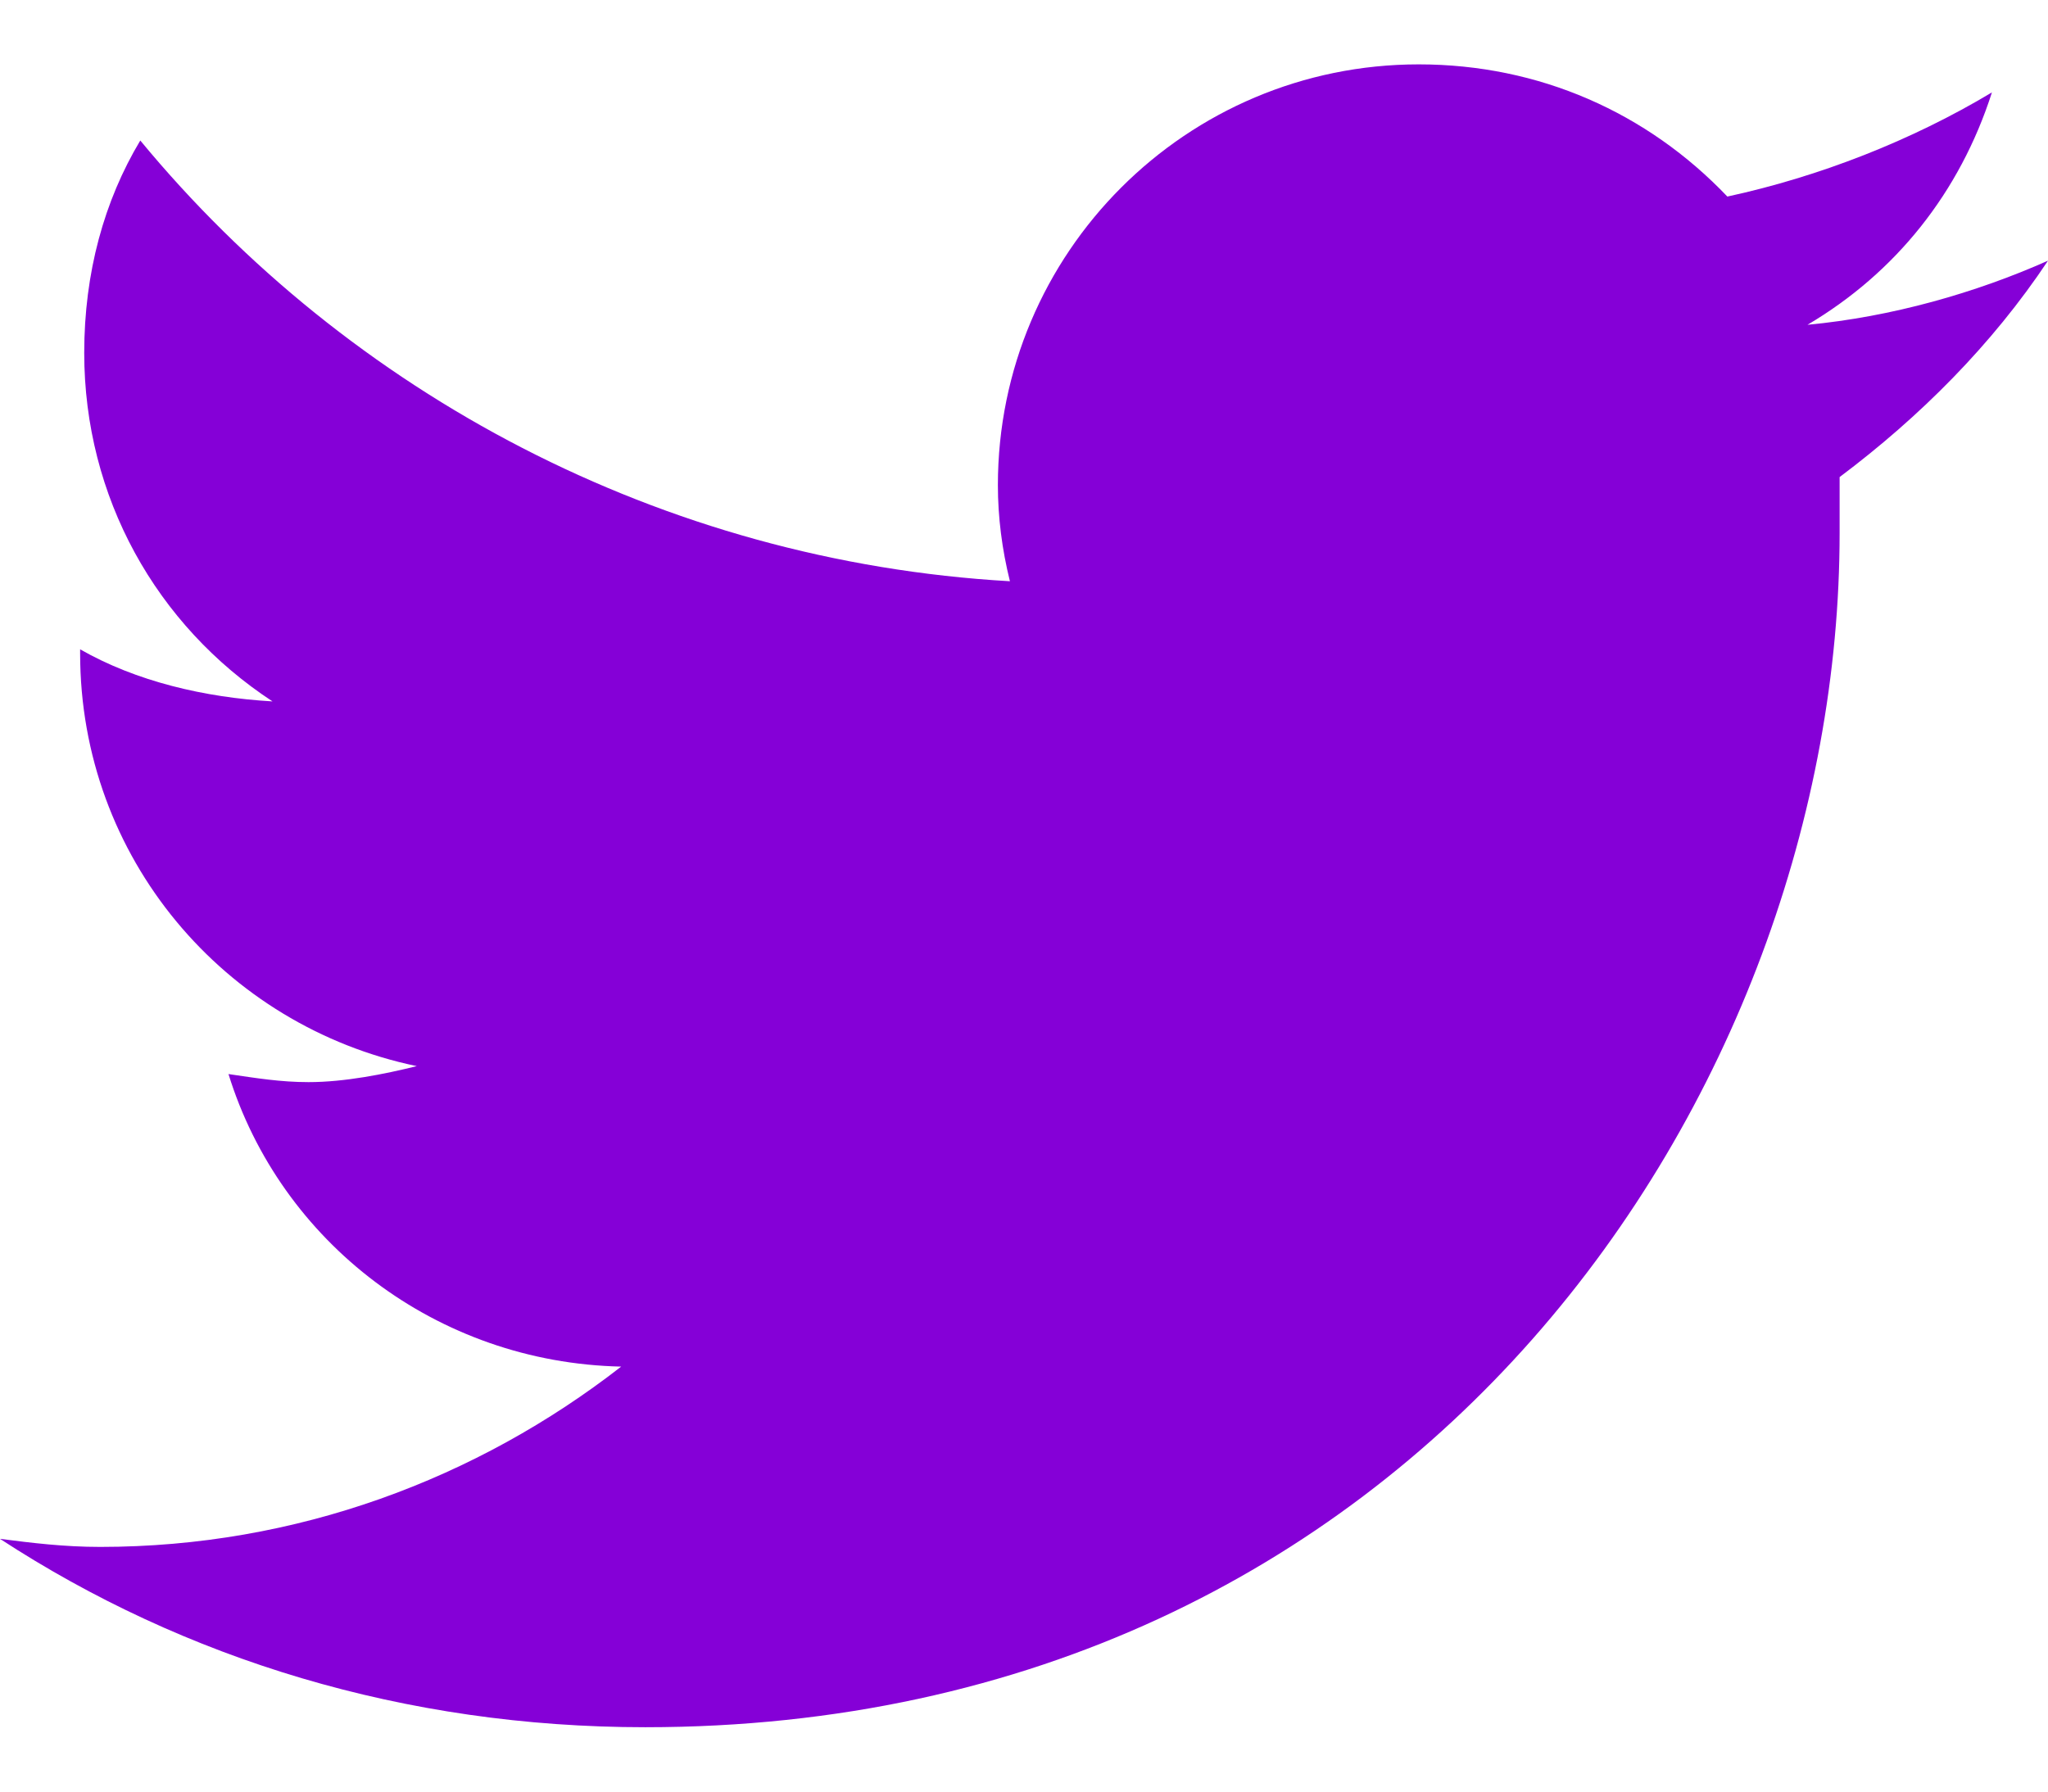 <svg width="16" height="14" viewBox="0 0 16 14" fill="none" xmlns="http://www.w3.org/2000/svg">
<path d="M14.372 3.728C14.998 3.258 15.562 2.695 16 2.037C15.436 2.288 14.779 2.476 14.121 2.538C14.81 2.131 15.311 1.505 15.562 0.722C14.935 1.098 14.215 1.38 13.495 1.536C12.869 0.879 12.024 0.503 11.084 0.503C9.268 0.503 7.796 1.975 7.796 3.791C7.796 4.041 7.828 4.292 7.89 4.542C5.166 4.386 2.724 3.07 1.096 1.098C0.814 1.568 0.658 2.131 0.658 2.757C0.658 3.885 1.221 4.886 2.129 5.481C1.597 5.45 1.065 5.325 0.626 5.074V5.106C0.626 6.703 1.753 8.018 3.256 8.331C3.006 8.393 2.693 8.456 2.411 8.456C2.192 8.456 2.004 8.425 1.785 8.393C2.192 9.708 3.413 10.648 4.853 10.679C3.726 11.556 2.317 12.088 0.783 12.088C0.501 12.088 0.25 12.057 0 12.025C1.44 12.965 3.162 13.497 5.041 13.497C11.084 13.497 14.372 8.519 14.372 4.166C14.372 4.01 14.372 3.885 14.372 3.728Z" fill="#8500D7"/>
</svg>
